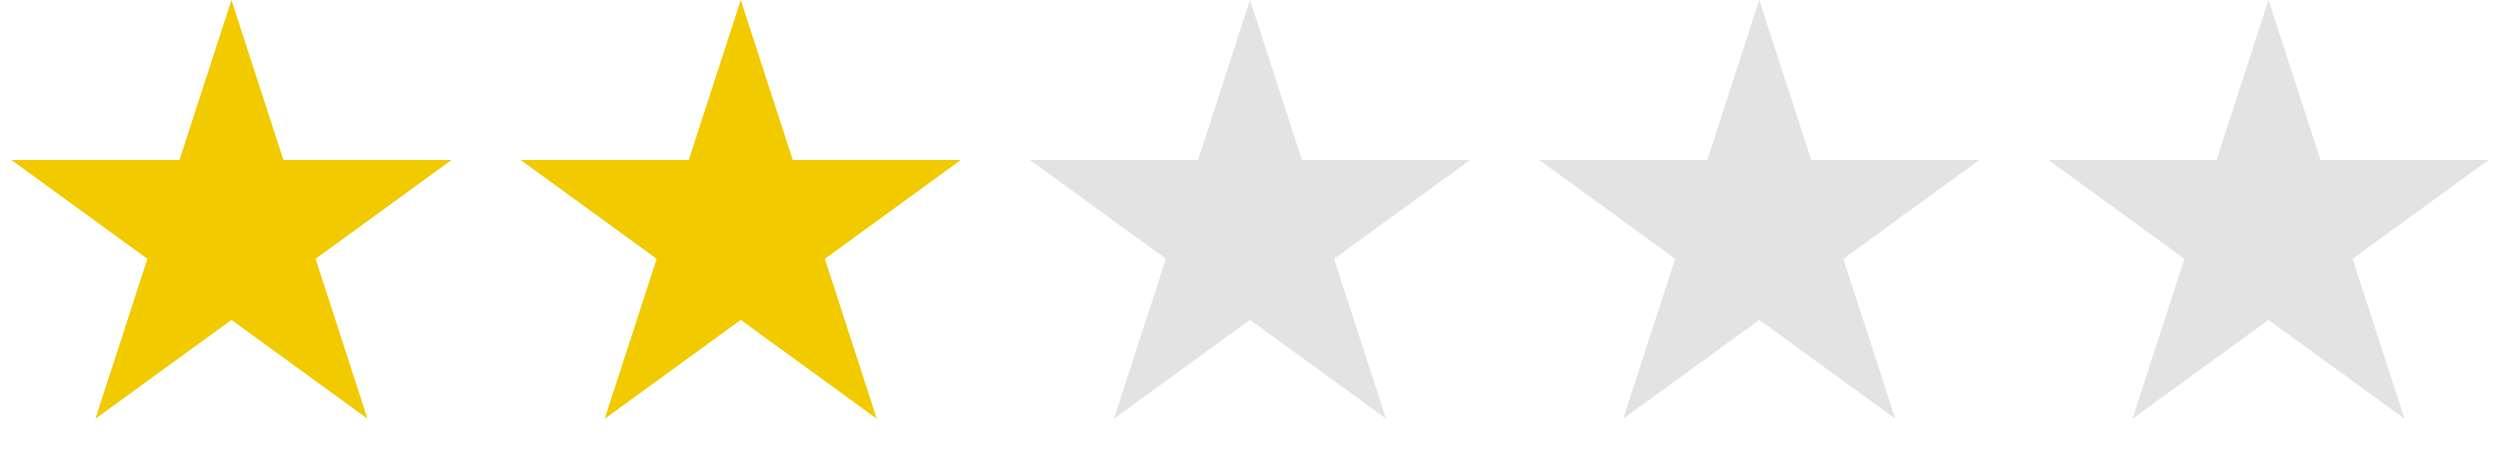 <svg width="80" height="15" viewBox="0 0 80 15" fill="none" xmlns="http://www.w3.org/2000/svg">
<path d="M7.407 0L9.07 5.118H14.452L10.098 8.282L11.761 13.4L7.407 10.237L3.053 13.4L4.717 8.282L0.363 5.118H5.744L7.407 0Z" fill="#F1CB00"/>
<path d="M23.704 0L25.367 5.118H30.749L26.395 8.282L28.058 13.4L23.704 10.237L19.35 13.4L21.013 8.282L16.659 5.118H22.041L23.704 0Z" fill="#F1CB00"/>
<path d="M40 0L41.663 5.118H47.045L42.691 8.282L44.354 13.4L40 10.237L35.646 13.4L37.309 8.282L32.955 5.118H38.337L40 0Z" fill="#E3E3E3"/>
<path d="M56.296 0L57.959 5.118H63.341L58.987 8.282L60.65 13.4L56.296 10.237L51.942 13.4L53.605 8.282L49.251 5.118H54.633L56.296 0Z" fill="#E3E3E3"/>
<path d="M72.593 0L74.255 5.118H79.637L75.283 8.282L76.946 13.4L72.593 10.237L68.239 13.4L69.902 8.282L65.548 5.118H70.929L72.593 0Z" fill="#E3E3E3"/>
</svg>
